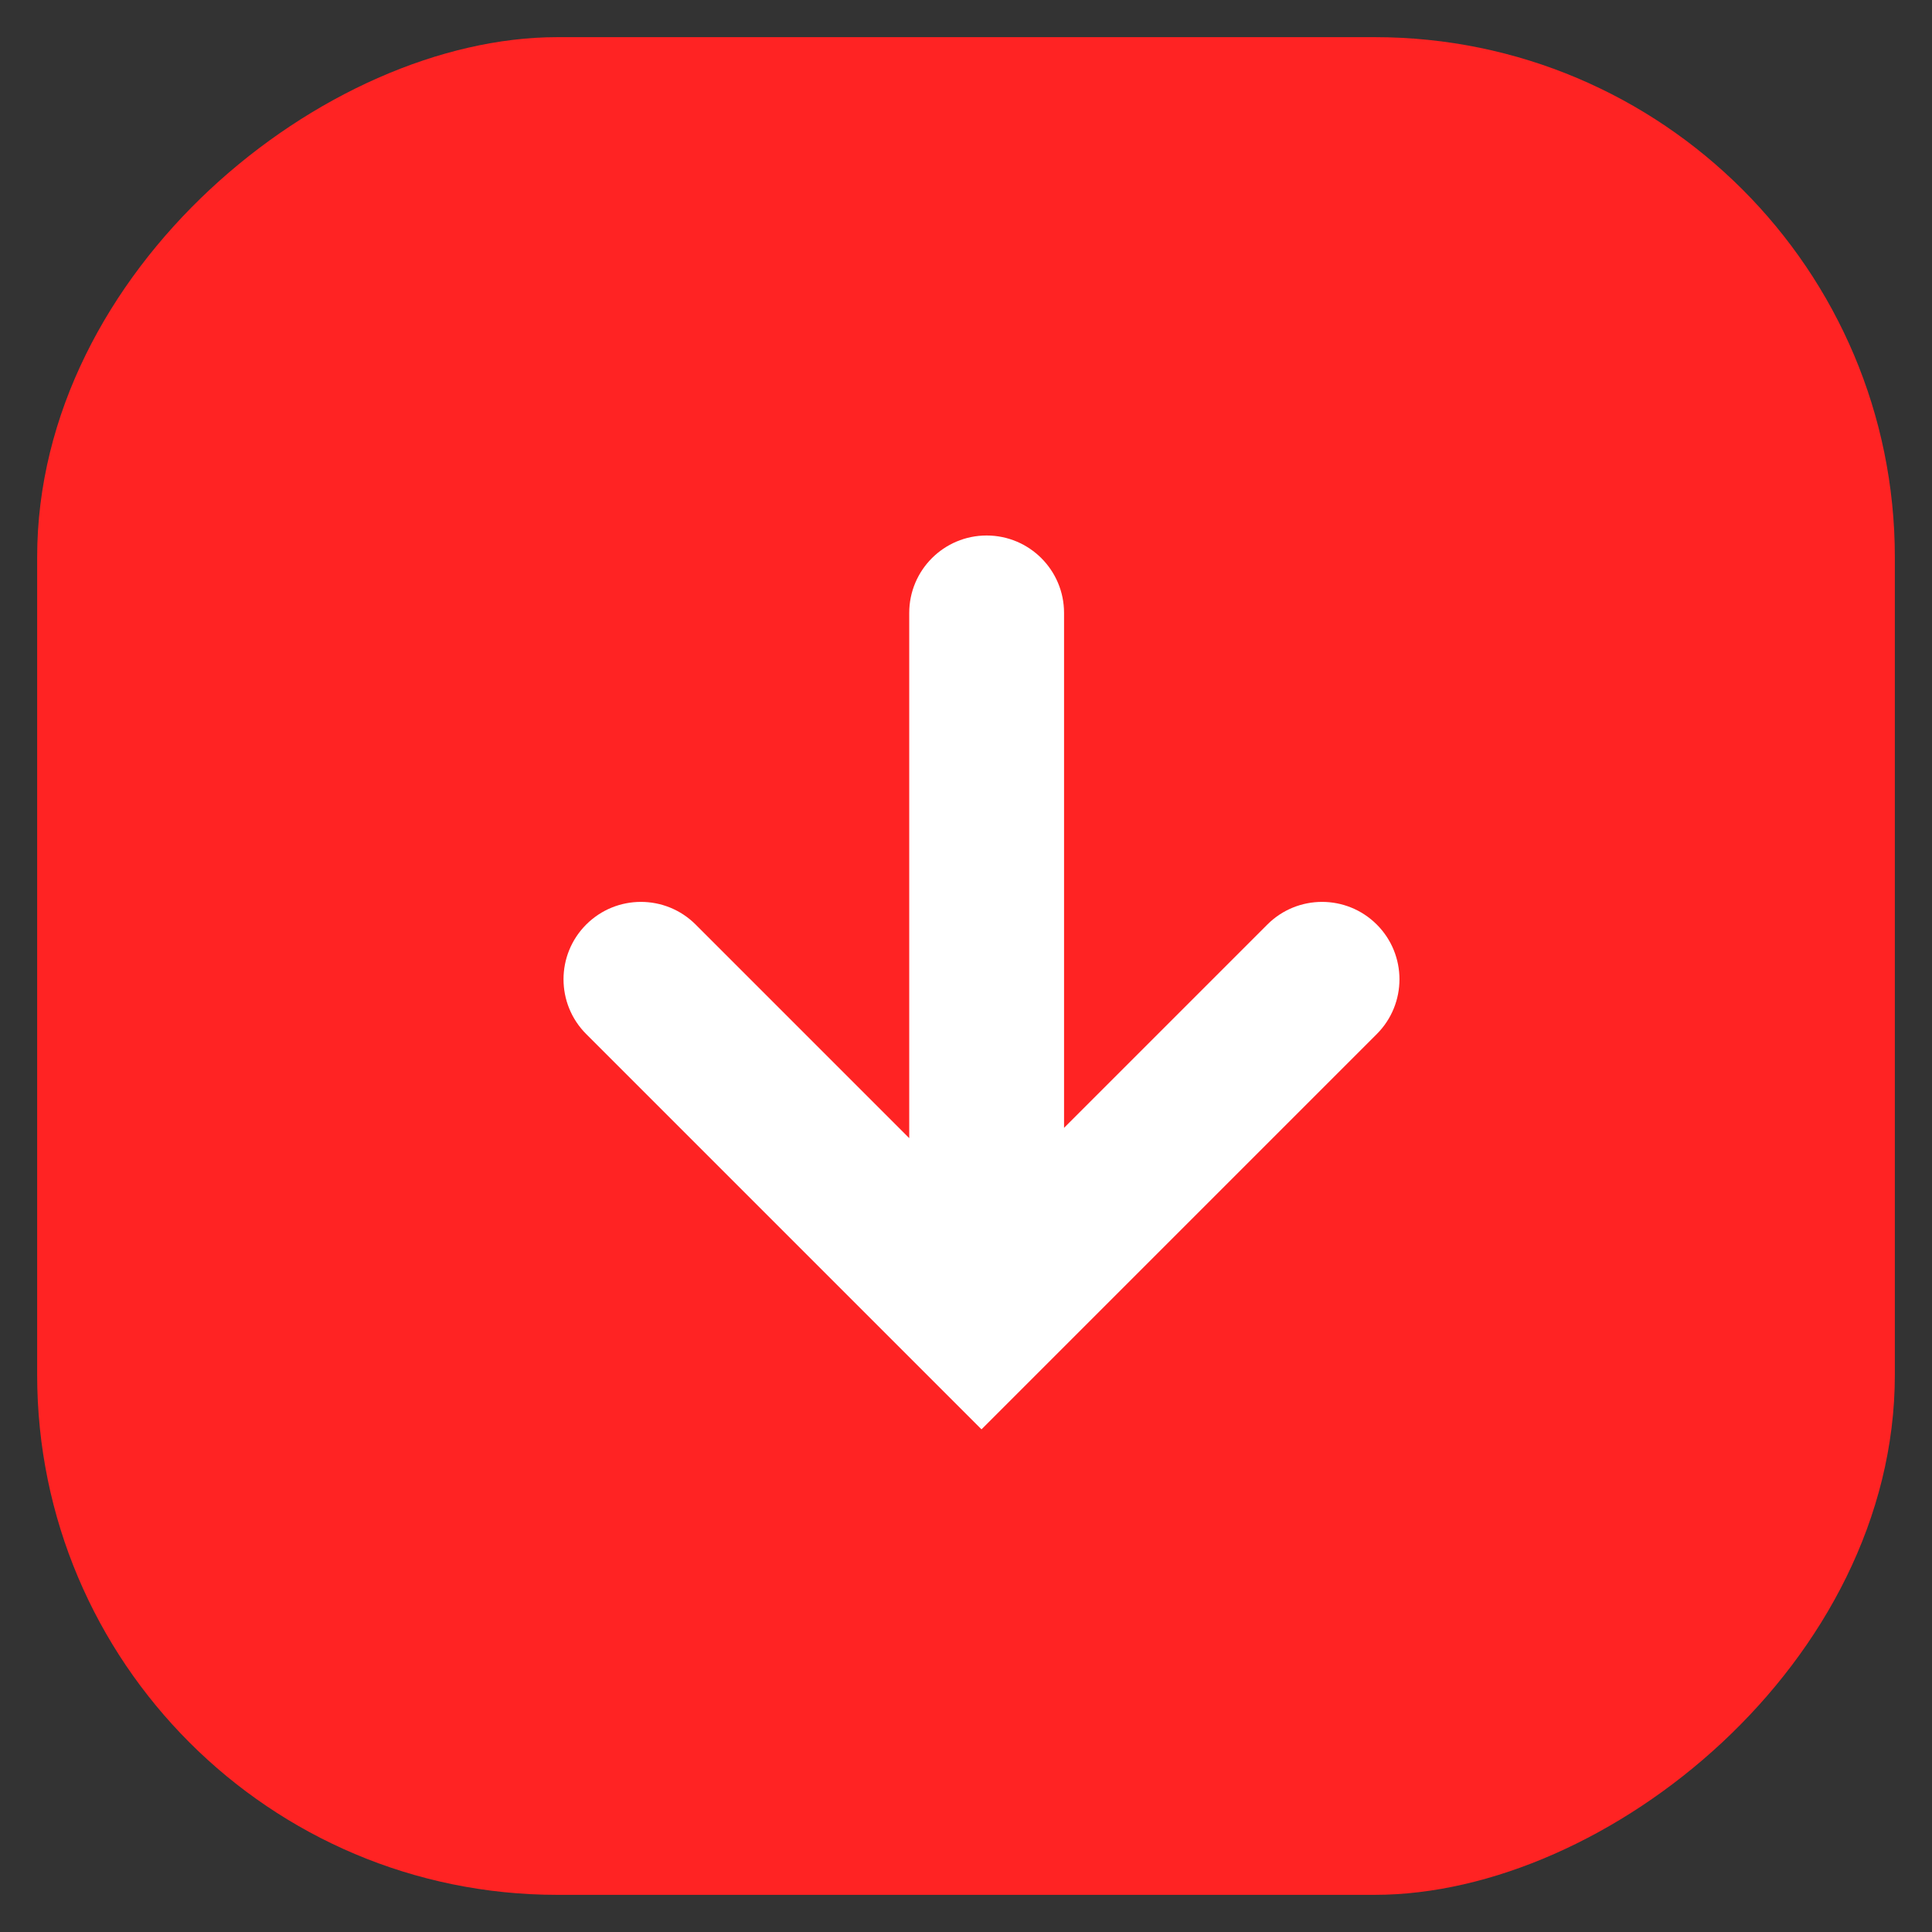 <?xml version="1.0" encoding="UTF-8"?>
<svg width="52px" height="52px" viewBox="0 0 52 52" version="1.1" xmlns="http://www.w3.org/2000/svg" xmlns:xlink="http://www.w3.org/1999/xlink">
    <rect x="0" y="0" width="52" height="52" fill="#333333" stroke="none"/>
    <!-- Generator: Sketch 43.2 (39069) - http://www.bohemiancoding.com/sketch -->
    <title>pic_arr_up_err</title>
    <desc>Created with Sketch.</desc>
    <defs></defs>
    <g id="Page-1" stroke="none" stroke-width="1" fill="none" fill-rule="evenodd">
        <g id="pic_arr_up_err">
            <rect id="Rectangle-Copy" fill="#FF2323" transform="translate(26, 26) rotate(-90) translate(-26, -26) " x="1" y="1" width="50" height="50" rx="14"></rect>
            <g id="Group-3" transform="translate(26.417, 26.417) scale(-1, 1) rotate(-90) translate(-26.417, -26.417) translate(14.333, 15.167)" fill-rule="nonzero" fill="#FFFFFF">
                <path d="M15.973,9.028 L2.114,9.028 C0.963,9.028 0.03,9.961 0.03,11.112 C0.03,12.262 0.963,13.195 2.114,13.195 L16.25,13.195 L10.502,18.943 C9.688,19.757 9.688,21.076 10.502,21.89 C11.315,22.703 12.634,22.703 13.448,21.89 L24.088,11.25 L13.448,0.61 C12.634,-0.203 11.315,-0.203 10.502,0.61 C9.688,1.424 9.688,2.743 10.502,3.557 L15.973,9.028 L15.973,9.028 Z" id="Combined-Shape" transform="translate(12.059, 11.25) scale(-1, 1) translate(-12.059, -11.25) "></path>
            </g>
        </g>
    </g>
</svg>
